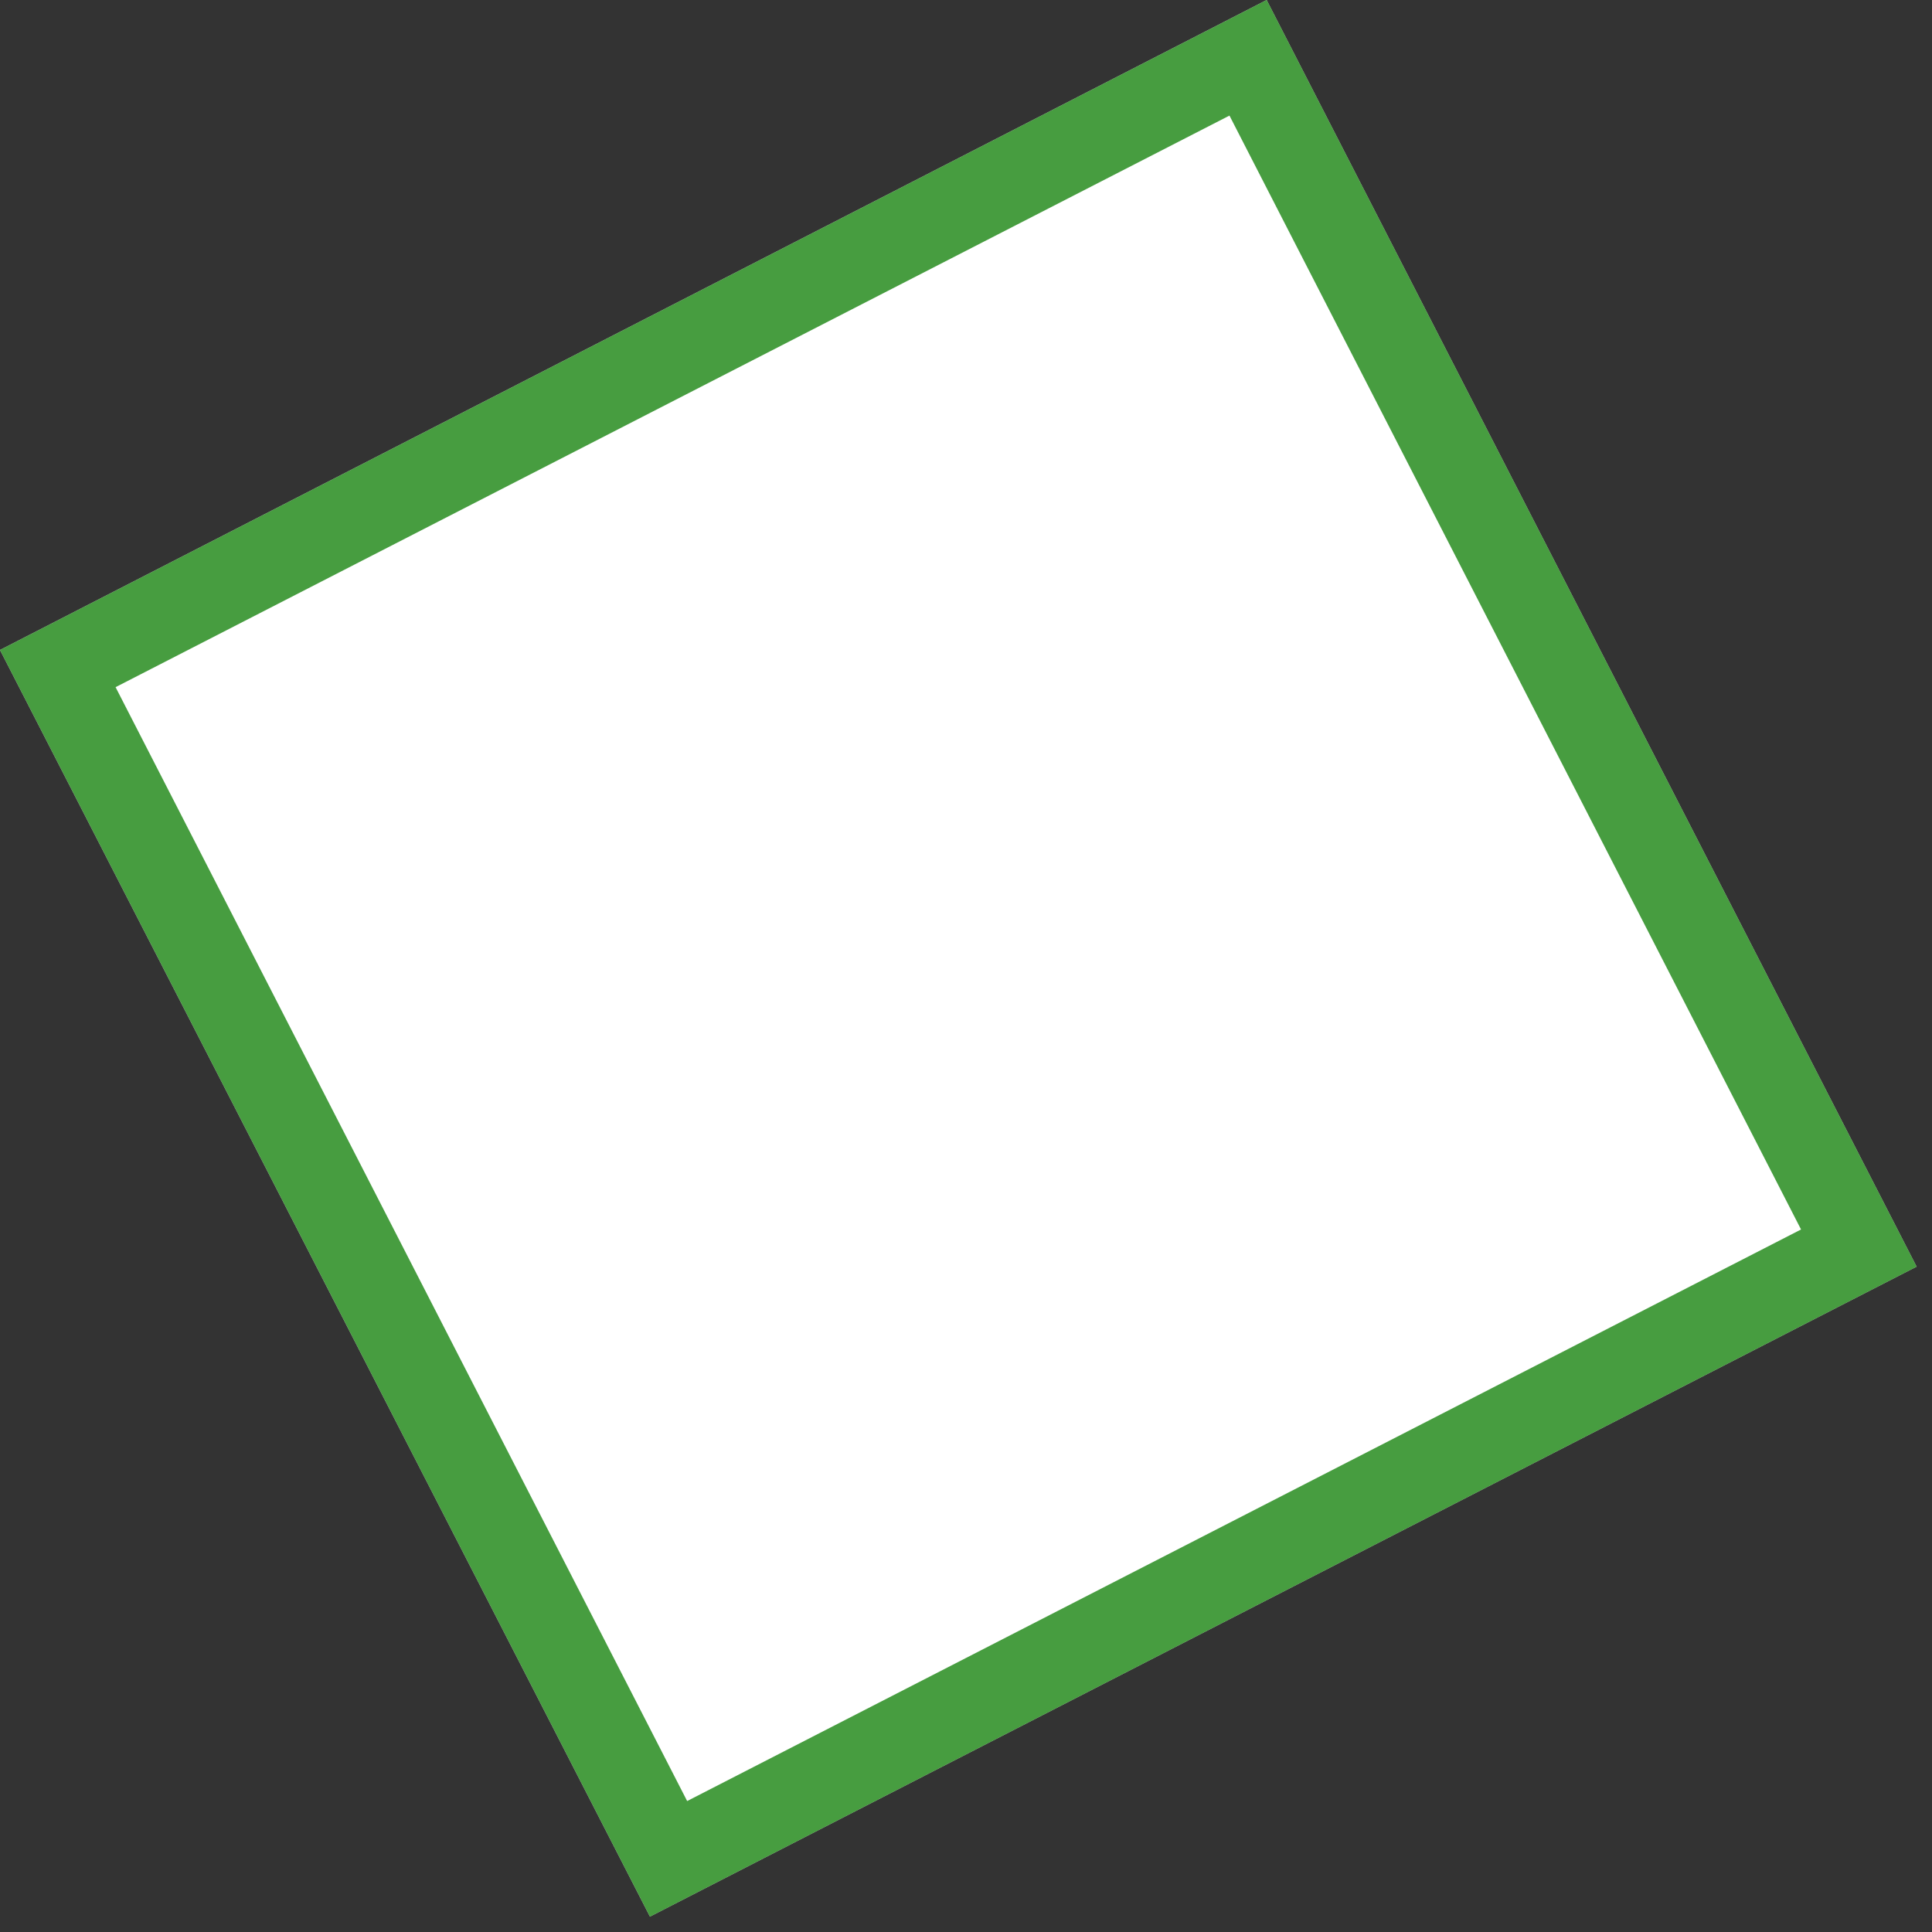 <svg width="45" height="45" viewBox="0 0 45 45" fill="none" xmlns="http://www.w3.org/2000/svg">
    <rect x="0" y="0" width="45" height="45" fill="#333333" stroke="none"/>
    <rect x="44.642" y="29.503" width="33.161" height="33.161" transform="rotate(152.836 44.642 29.503)" fill="white"/>
    <rect x="43.296" y="29.07" width="31.161" height="31.161" transform="rotate(152.836 43.296 29.07)" stroke="#0A7C00" stroke-opacity="0.75" stroke-width="2"/>
</svg>
